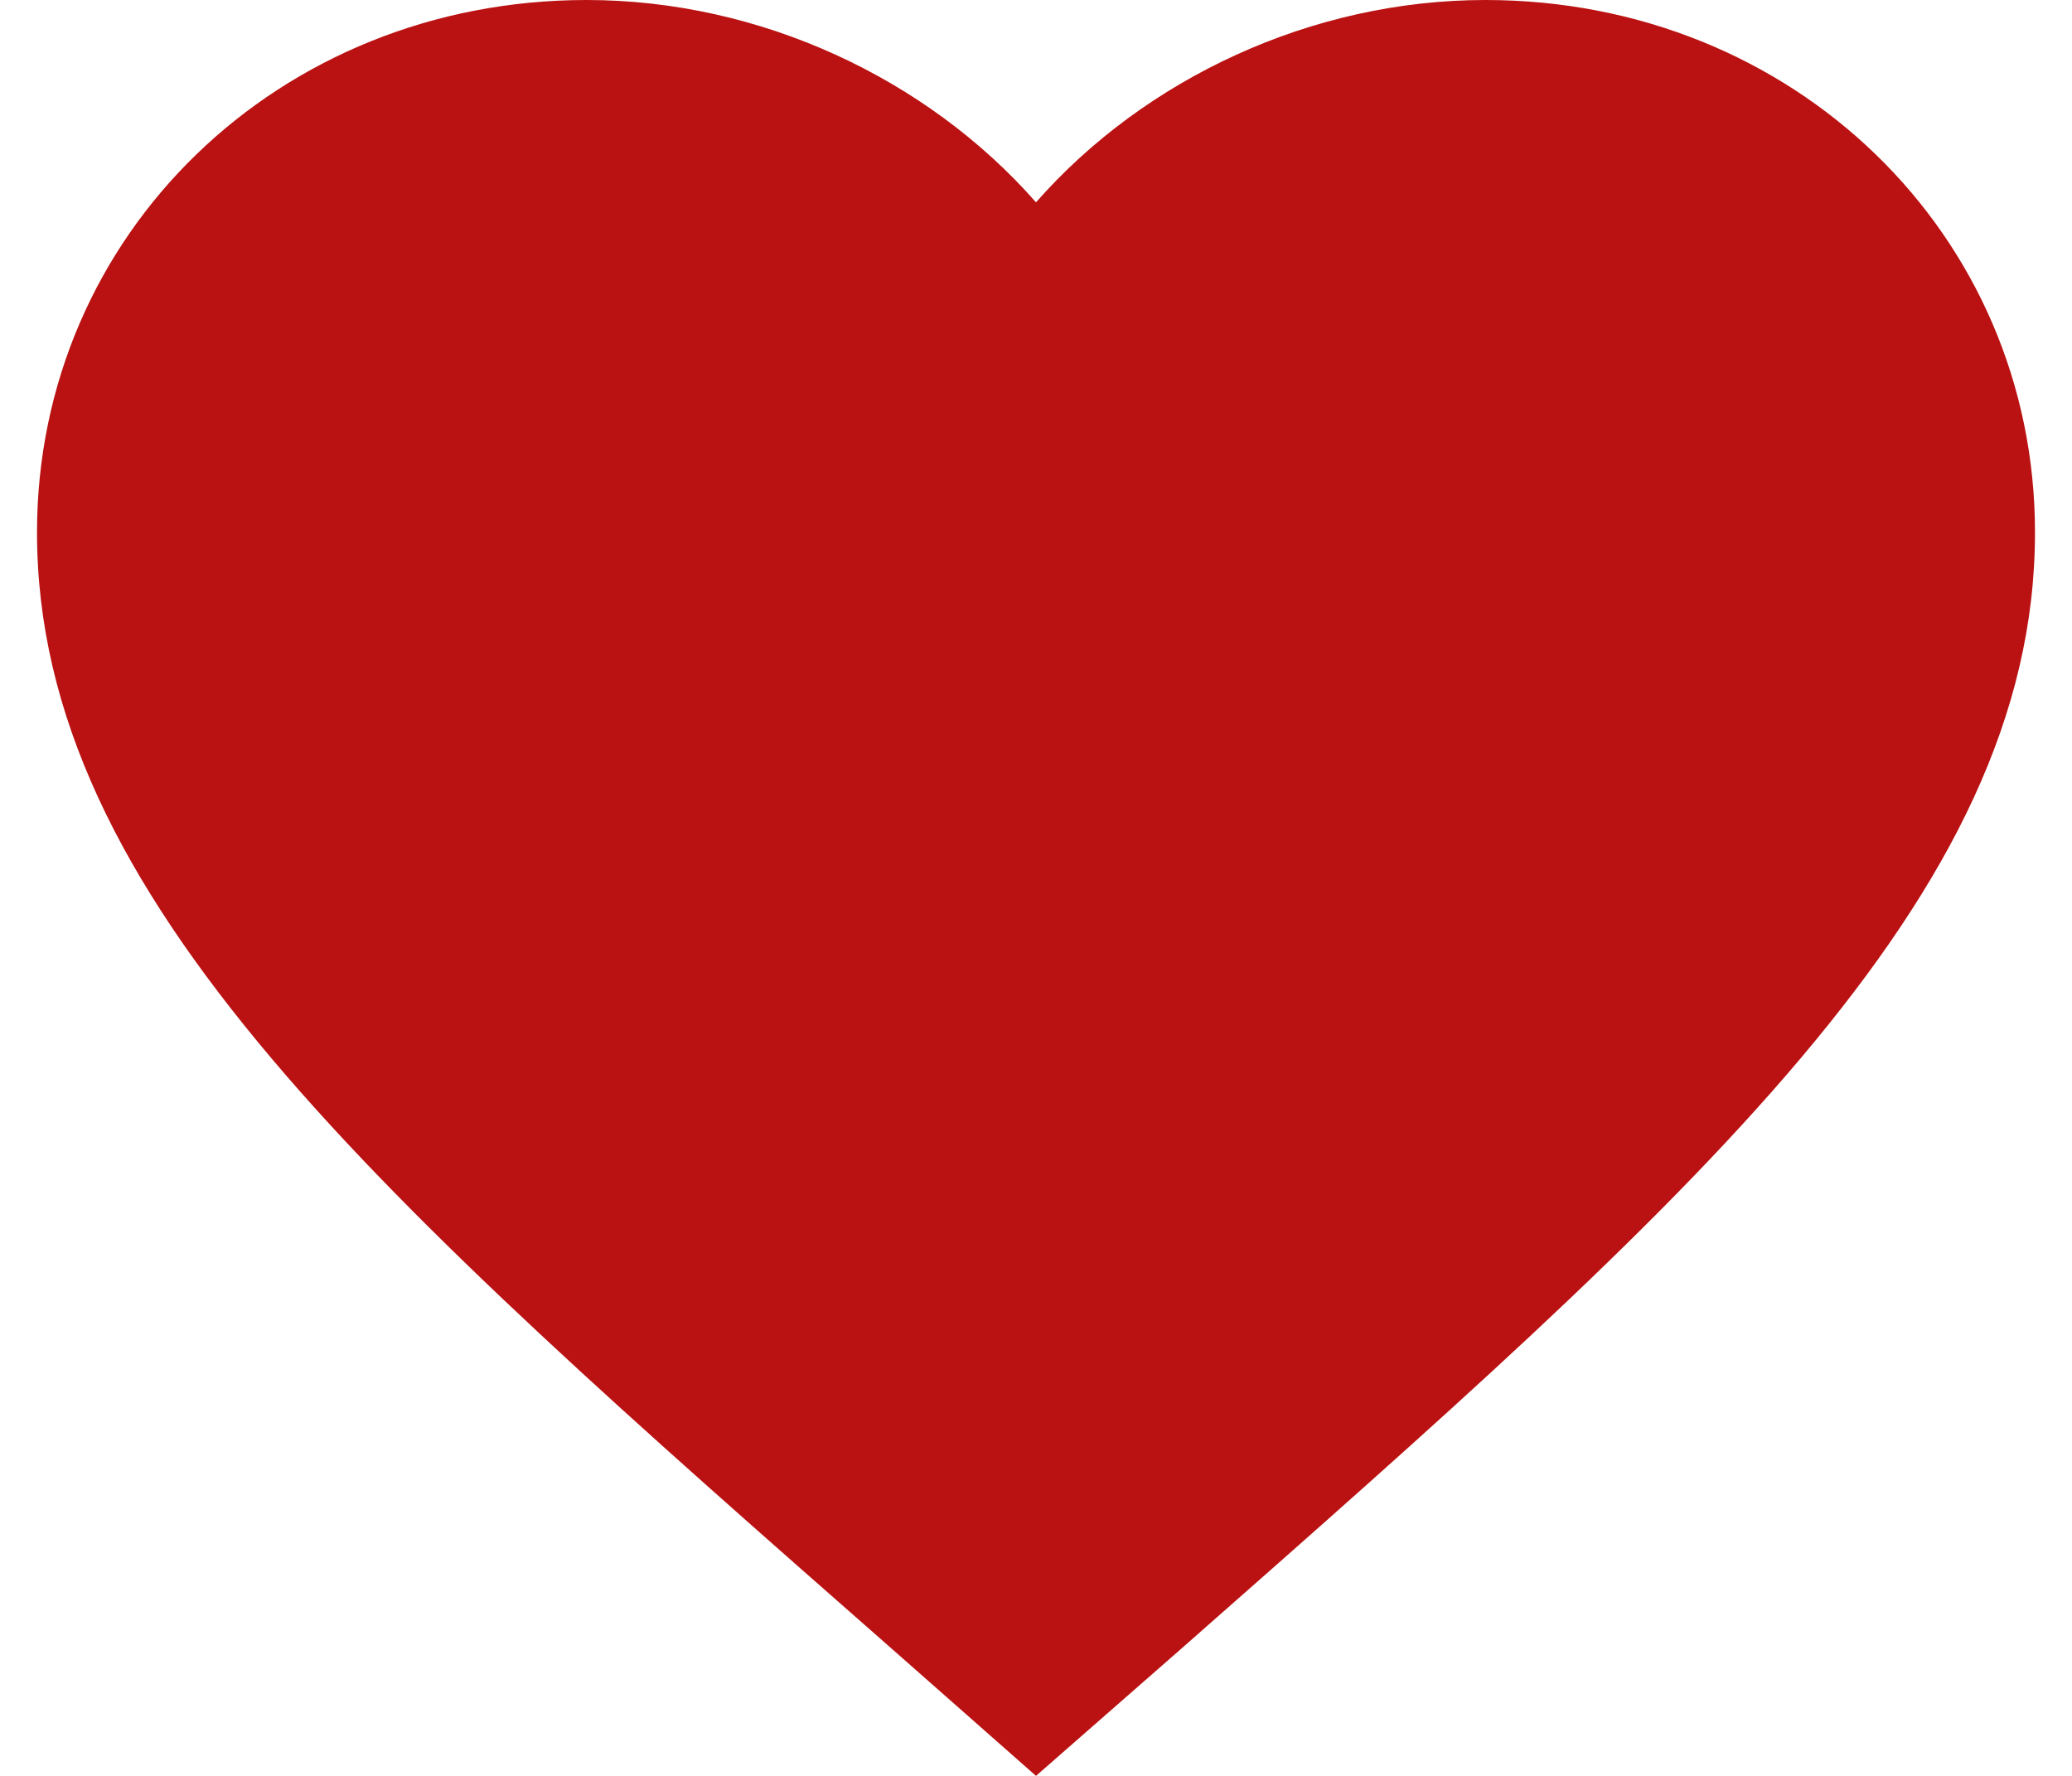 <?xml version="1.0" encoding="UTF-8"?>
<svg width="14px" height="12px" viewBox="0 0 14 12" version="1.1" xmlns="http://www.w3.org/2000/svg" xmlns:xlink="http://www.w3.org/1999/xlink">
    <!-- Generator: Sketch 53.2 (72643) - https://sketchapp.com -->
    <title>compare</title>
    <desc>Created with Sketch.</desc>
    <defs>
        <path d="M8.021,14.137 C4.545,11.083 2.25,9.069 2.25,6.597 C2.25,4.583 3.884,3 5.963,3 C7.137,3 8.264,3.53 9,4.367 C9.736,3.53 10.863,3 12.037,3 C14.117,3 15.75,4.583 15.75,6.597 C15.75,9.069 13.455,11.083 9.979,14.143 L9,15 L8.021,14.137 Z" id="path-1"></path>
    </defs>
    <g id="Symbols" stroke="none" stroke-width="1" fill="none" fill-rule="evenodd">
        <g id="шапка-hd" transform="translate(-1107, -13)">
            <g id="сравнение">
                <g transform="translate(1105, 10)">
                    <g id="favorite">
                        <mask id="mask-2" fill="white">
                            <use xlink:href="#path-1"></use>
                        </mask>
                        <use id="Icon" fill="#ba1212" fill-rule="evenodd" xlink:href="#path-1"></use>
                    </g>
                </g>
            </g>
        </g>
    </g>
</svg>
